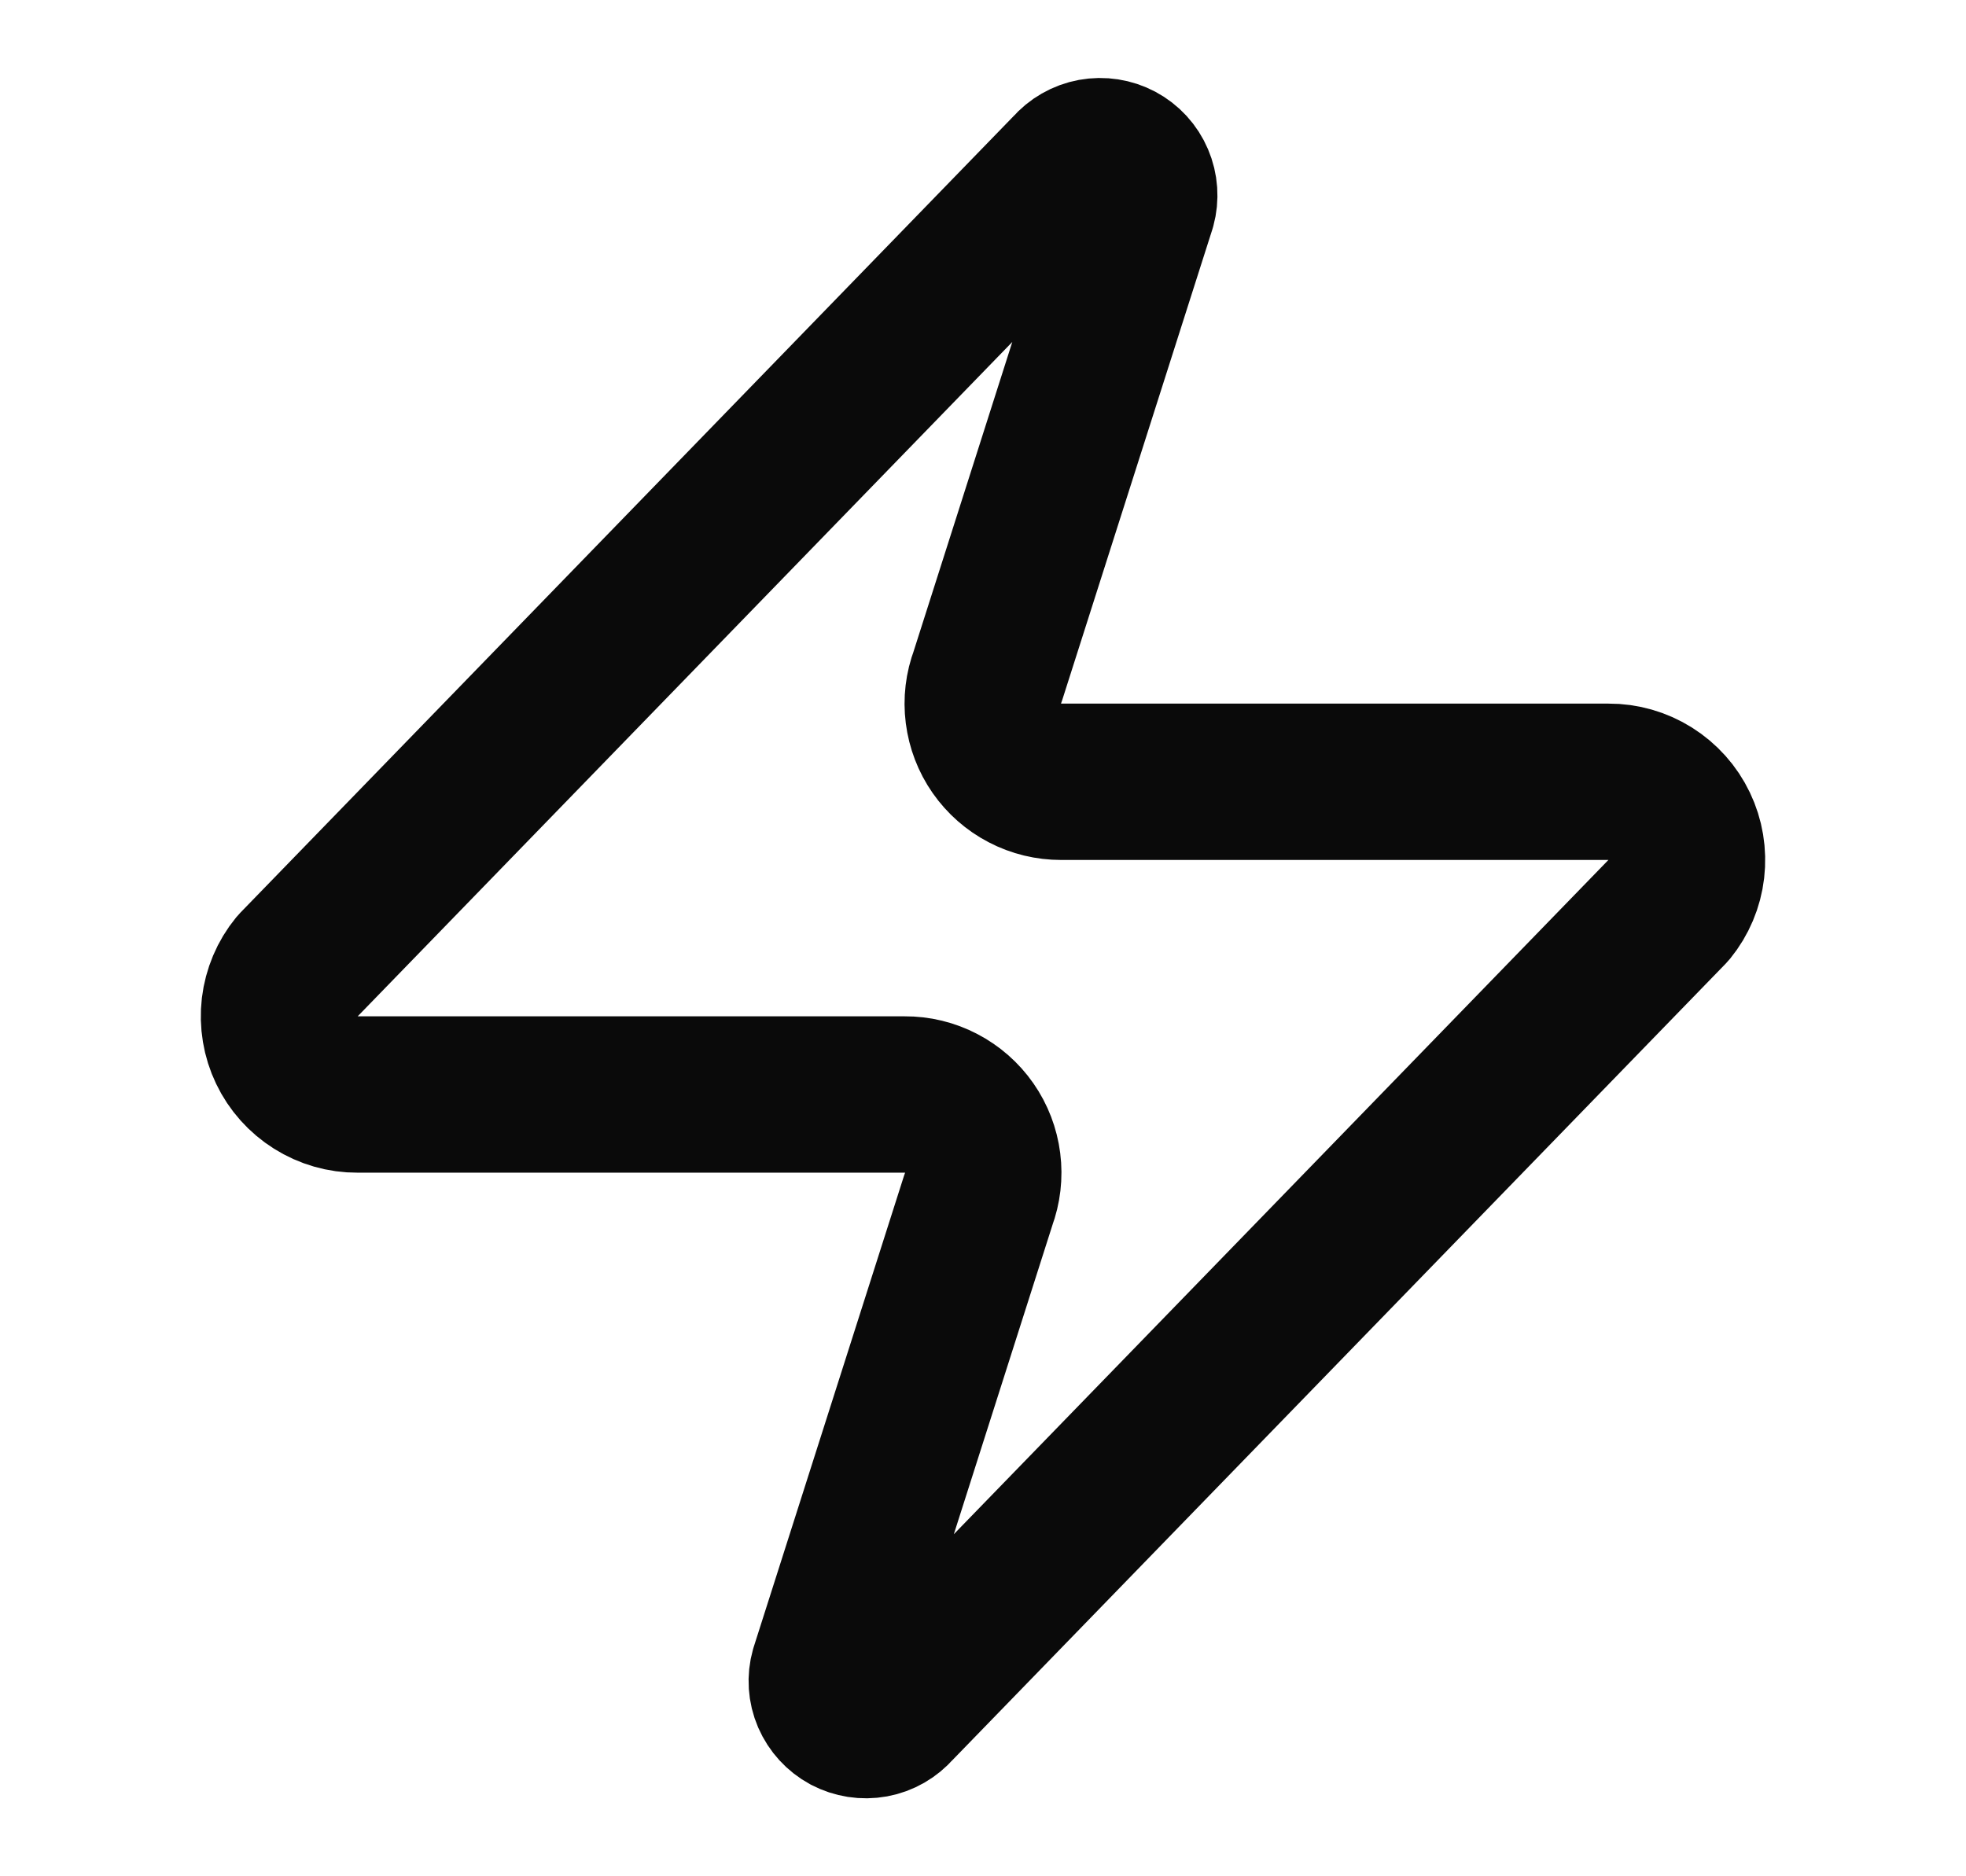 <svg width="22" height="21" viewBox="0 0 22 21" fill="none" xmlns="http://www.w3.org/2000/svg">
  <path d="M4 12.25C3.834 12.251 3.672 12.204 3.532 12.116C3.392 12.028 3.279 11.902 3.208 11.753C3.136 11.603 3.109 11.437 3.128 11.272C3.148 11.108 3.213 10.952 3.318 10.824L11.98 1.899C12.045 1.824 12.134 1.773 12.231 1.755C12.329 1.737 12.43 1.753 12.517 1.799C12.605 1.846 12.674 1.921 12.713 2.013C12.752 2.104 12.759 2.206 12.733 2.301L11.053 7.569C11.003 7.701 10.986 7.844 11.004 7.984C11.022 8.125 11.073 8.259 11.154 8.375C11.235 8.491 11.343 8.586 11.468 8.651C11.594 8.717 11.733 8.75 11.875 8.75H18C18.166 8.749 18.328 8.796 18.468 8.884C18.608 8.972 18.721 9.098 18.792 9.247C18.864 9.397 18.891 9.563 18.872 9.728C18.853 9.892 18.787 10.048 18.683 10.176L10.02 19.101C9.955 19.176 9.867 19.227 9.769 19.245C9.671 19.263 9.571 19.247 9.483 19.201C9.396 19.154 9.327 19.079 9.287 18.987C9.248 18.896 9.241 18.794 9.268 18.699L10.948 13.431C10.997 13.299 11.014 13.156 10.996 13.016C10.978 12.875 10.927 12.741 10.846 12.625C10.765 12.509 10.657 12.414 10.532 12.349C10.406 12.283 10.267 12.249 10.125 12.25H4Z" stroke="#0A0A0A" stroke-width="1.75" stroke-linecap="round" stroke-linejoin="round" />
</svg>